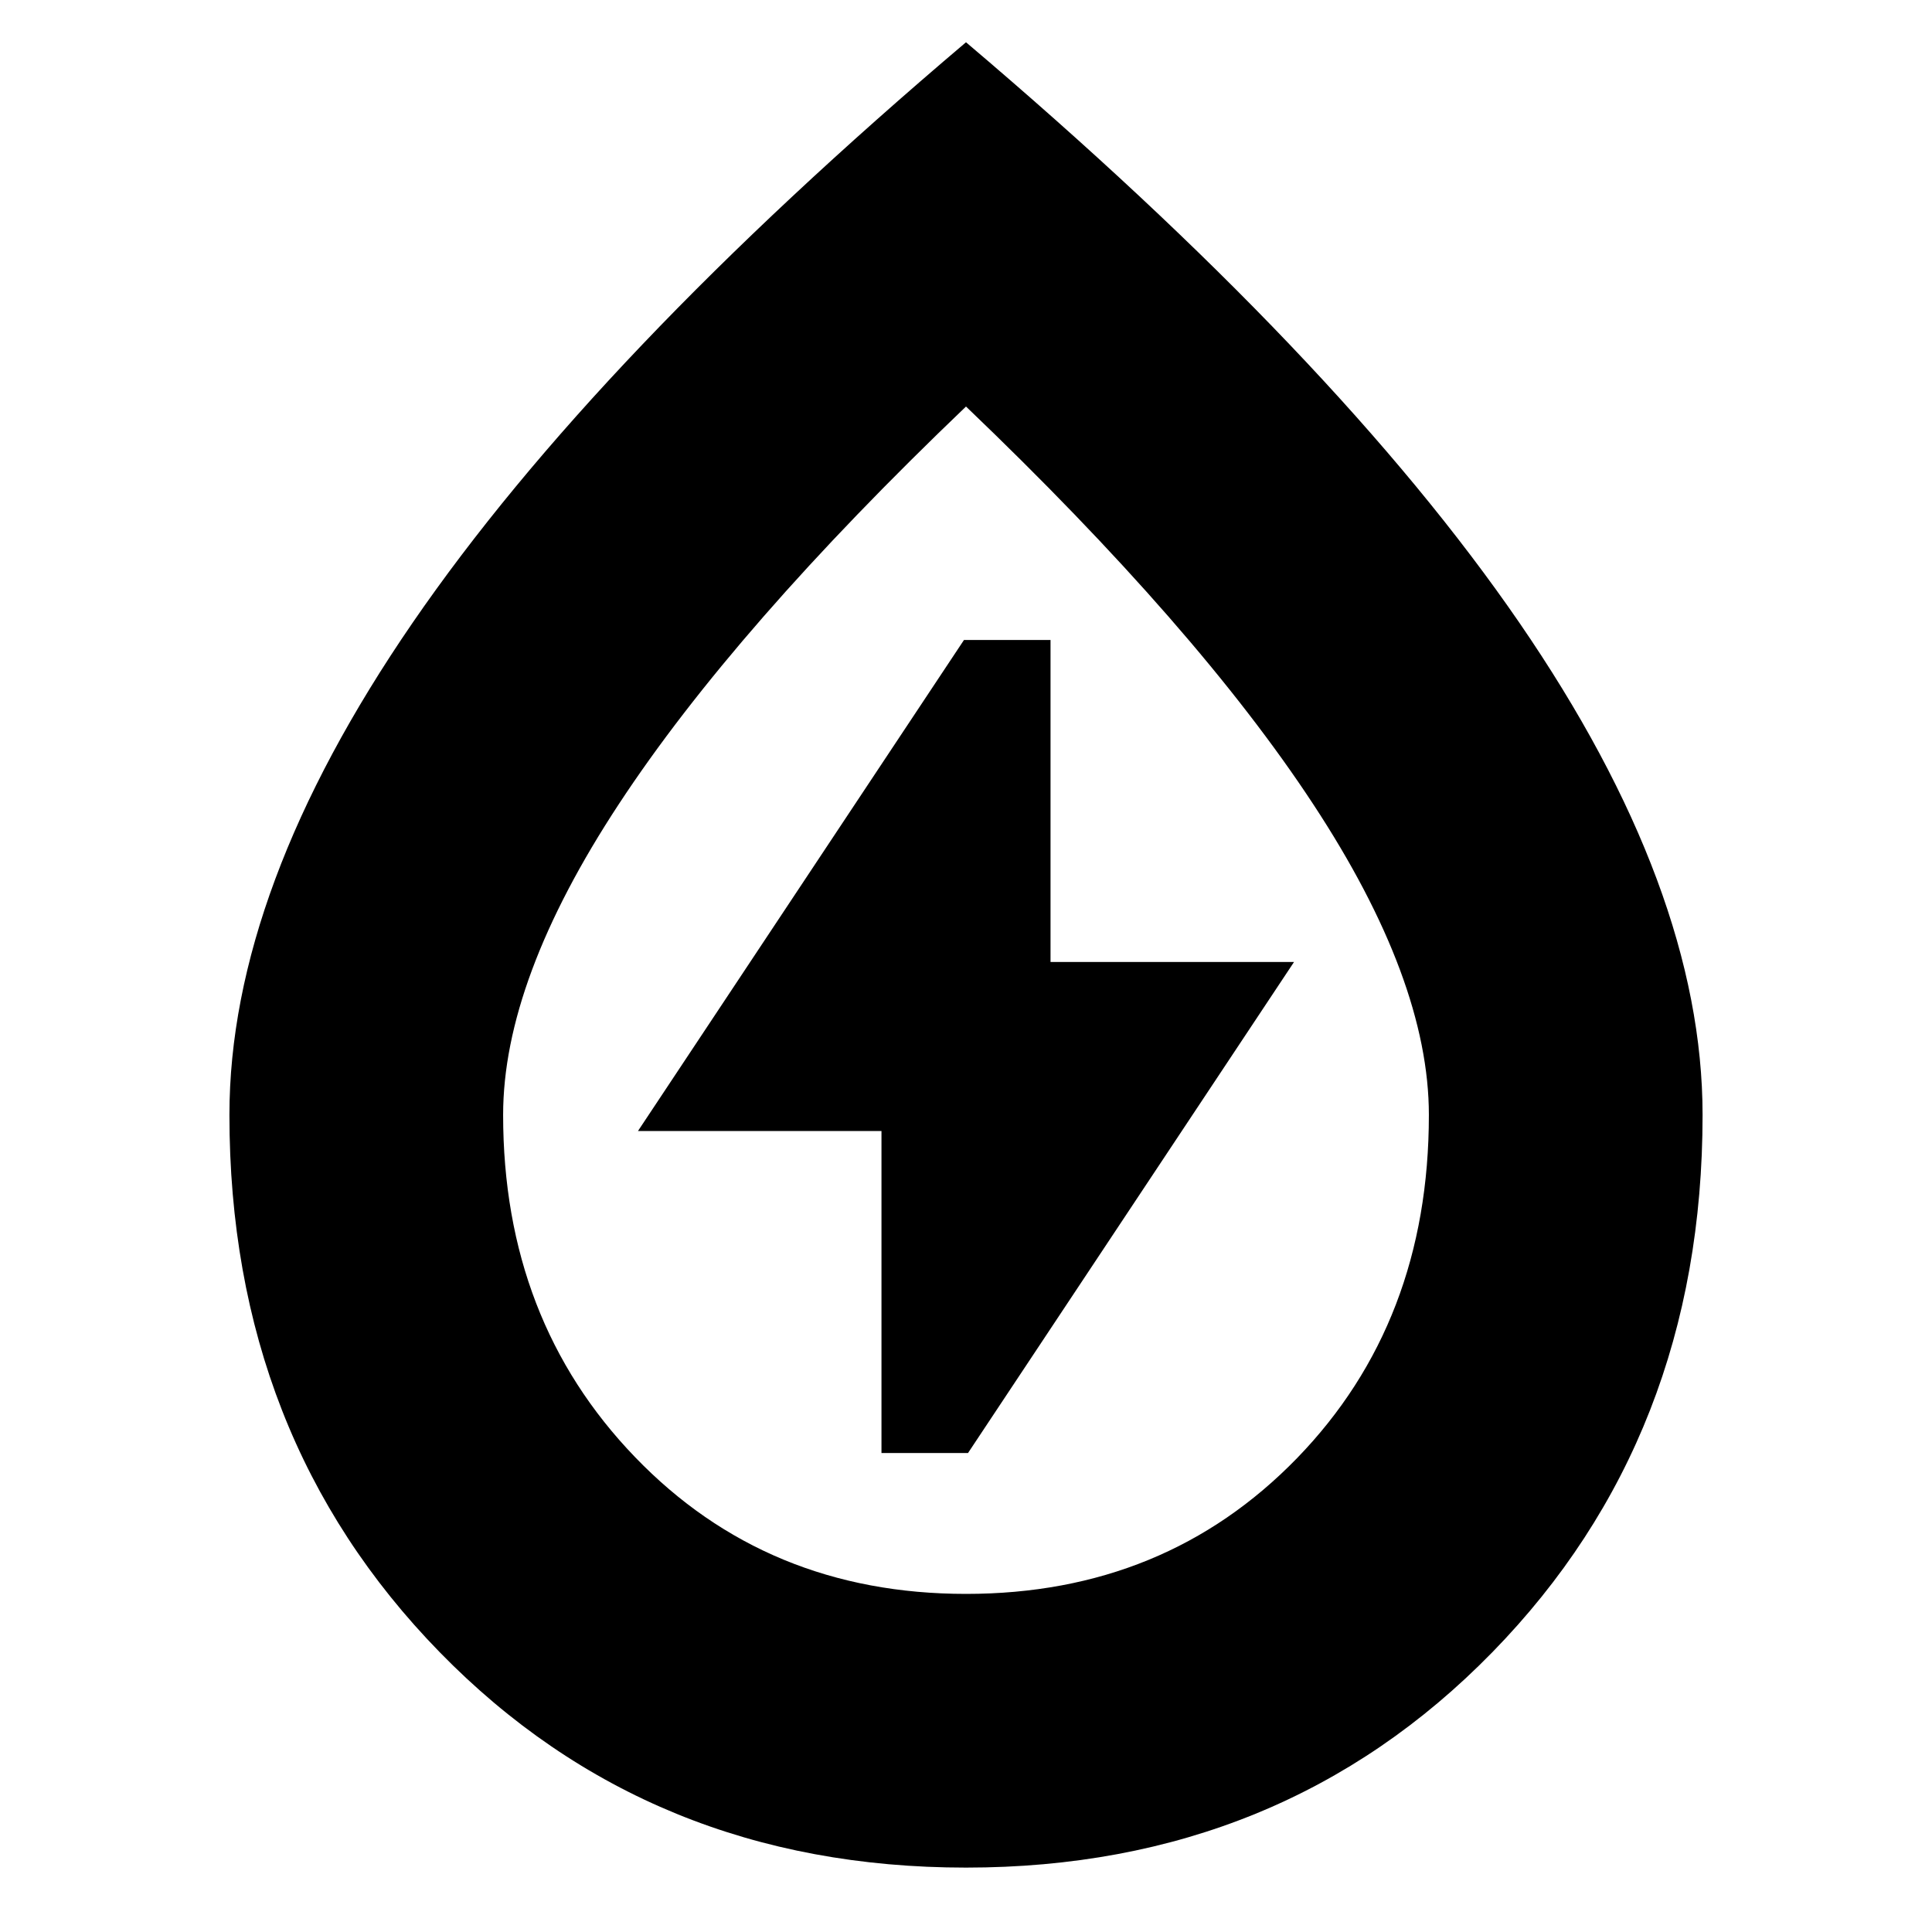 <svg xmlns="http://www.w3.org/2000/svg" height="24" width="24"><path d="M10.95 18.05h1.075l4.05-6.1H13.05v-4h-1.075l-4.05 6.1h3.025ZM12 23.2q-3.925 0-6.537-2.675Q2.85 17.85 2.85 13.85q0-2.8 2.275-6.113Q7.4 4.425 12 .525q4.6 3.9 6.875 7.212 2.275 3.313 2.275 6.113 0 4-2.612 6.675Q15.925 23.2 12 23.2Zm0-3.4q2.475 0 4.113-1.687 1.637-1.688 1.637-4.263 0-1.675-1.438-3.862Q14.875 7.8 12 5.05 9.125 7.8 7.688 9.988 6.25 12.175 6.25 13.85q0 2.55 1.638 4.25Q9.525 19.8 12 19.8Zm0-7.925Z"/></svg>